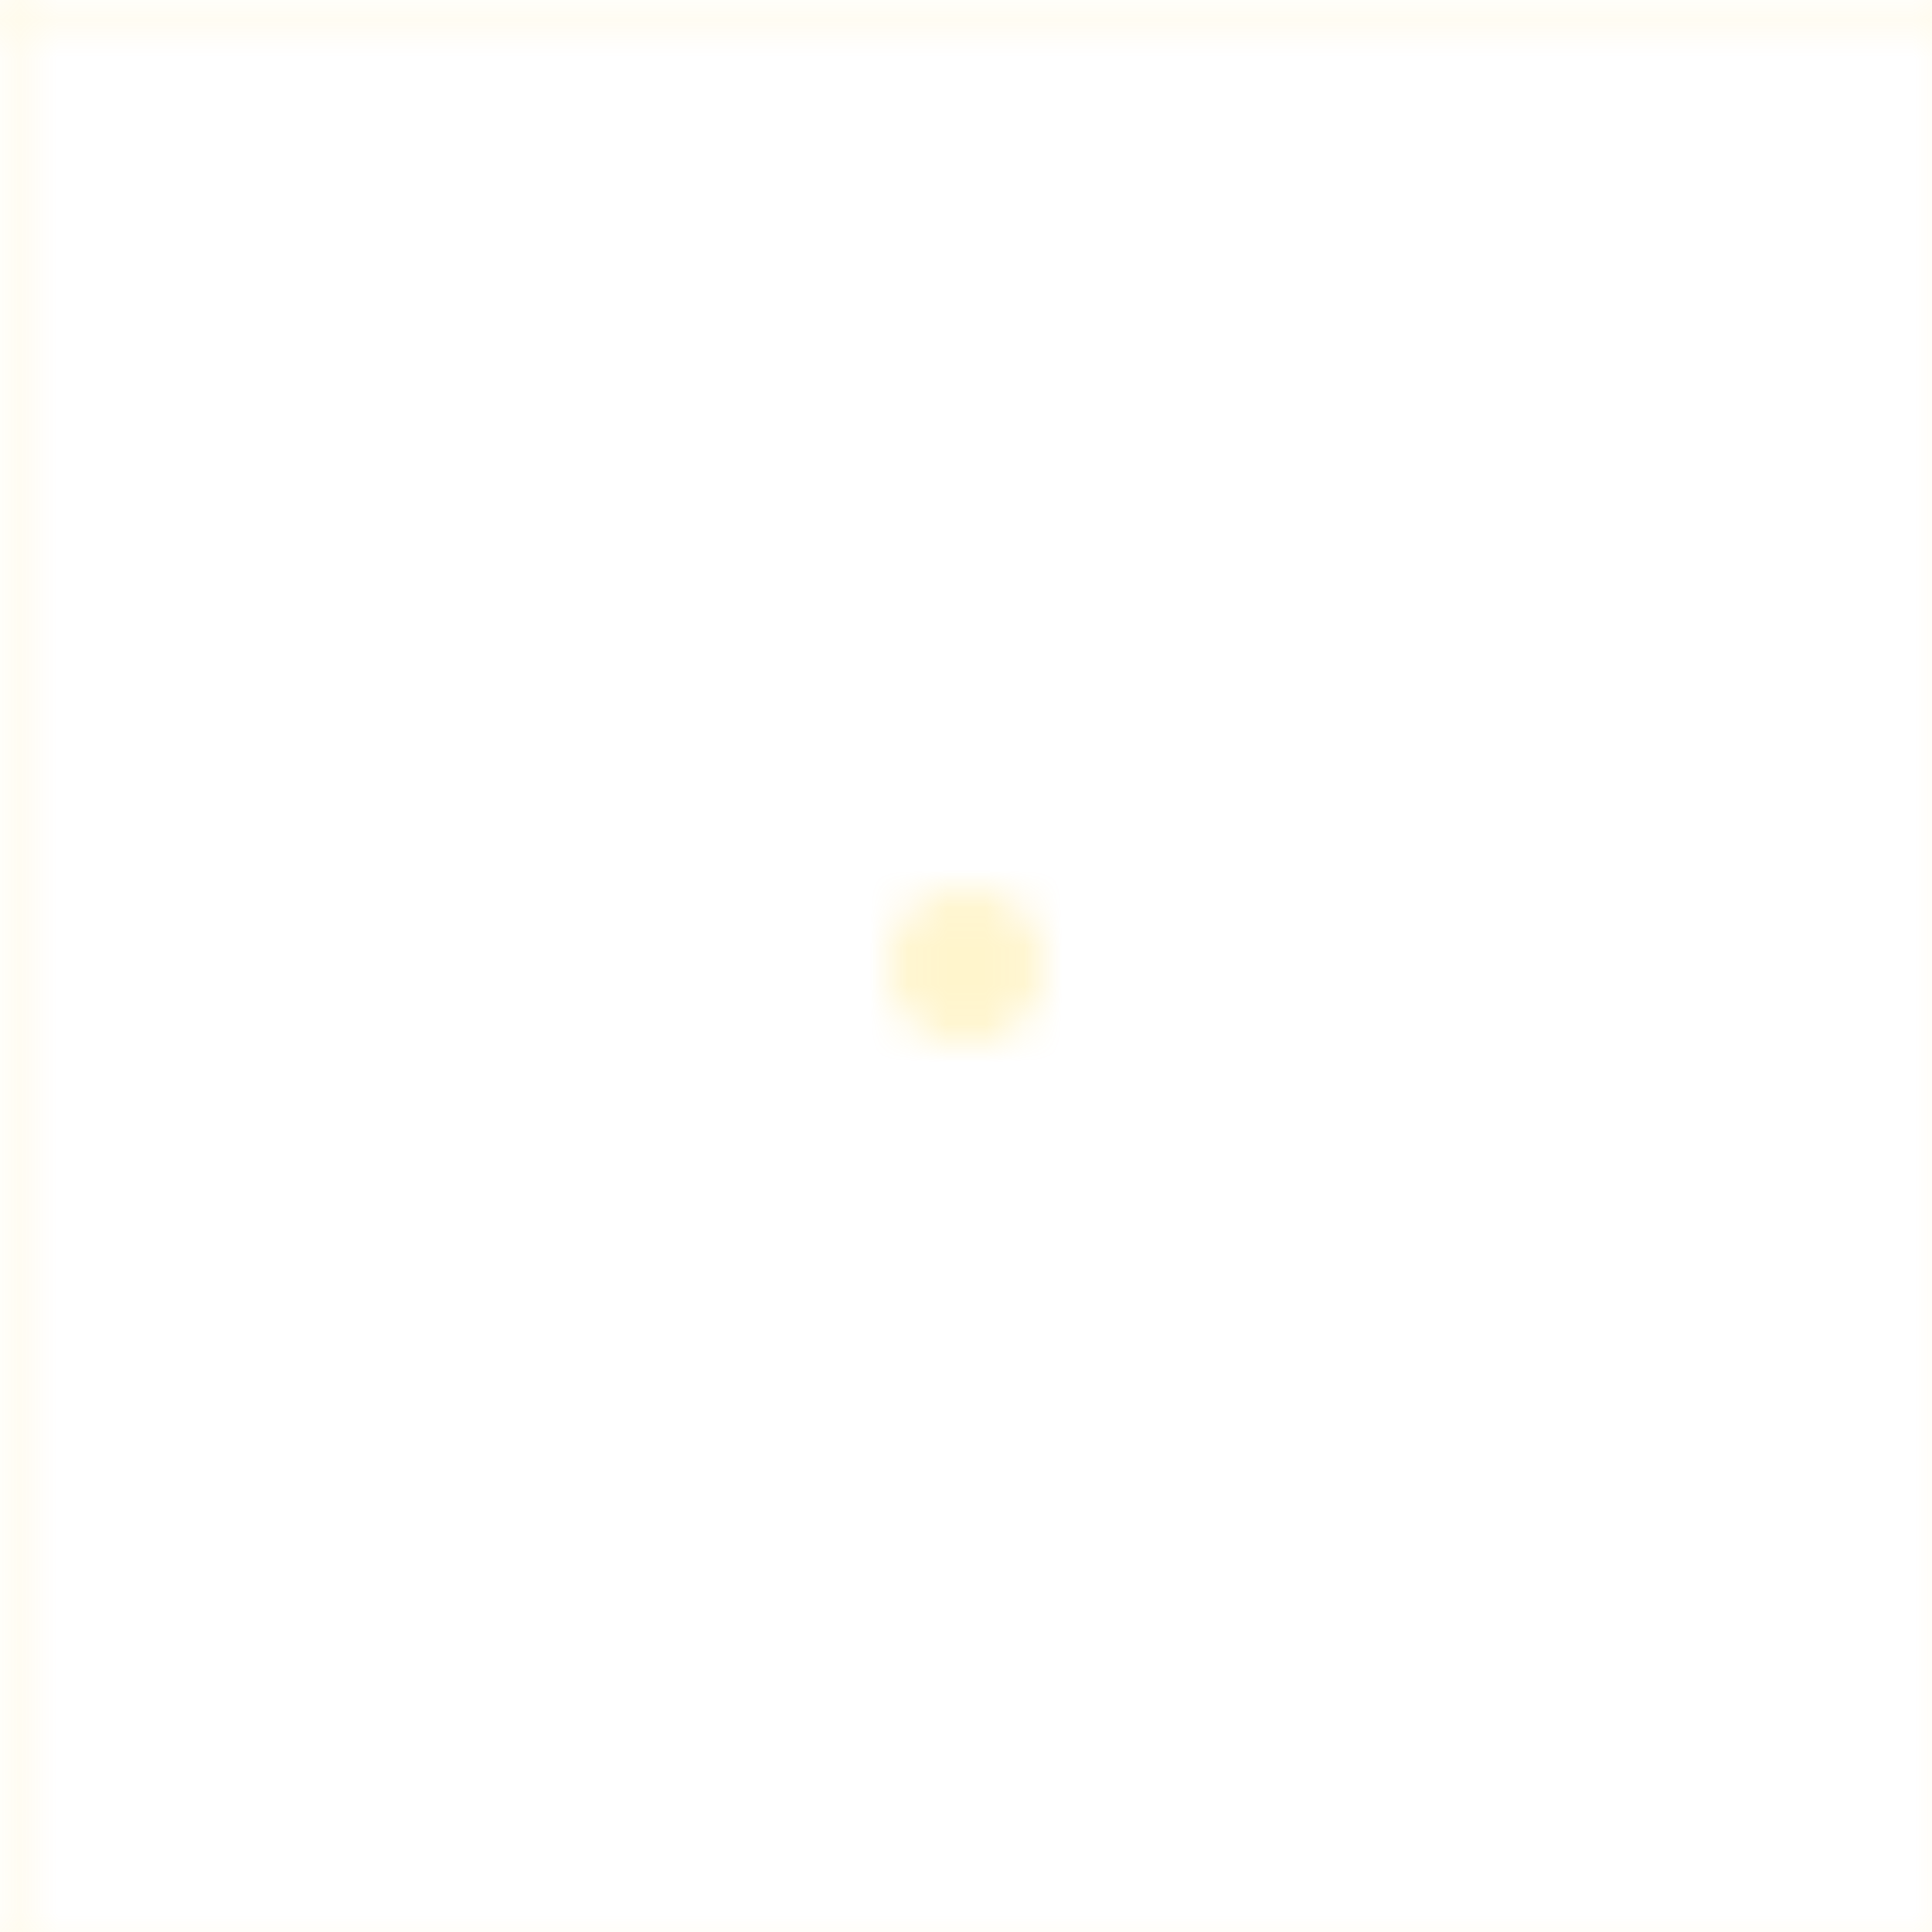 <svg xmlns="http://www.w3.org/2000/svg" width="50" height="50" patternUnits="userSpaceOnUse" viewBox="0 0 50 50">
  <defs>
    <pattern id="warcraftGrid" x="0" y="0" width="50" height="50" patternUnits="userSpaceOnUse">
      <!-- Light yellow grid lines -->
      <path d="M50 0H0V50" fill="none" stroke="#ffd100" stroke-opacity="0.1" stroke-width="1"/>
      <!-- Center circle -->
      <circle cx="25" cy="25" r="2" fill="#ffd100" fill-opacity="0.2"/>
    </pattern>
  </defs>

  <rect width="100%" height="100%" fill="url(#warcraftGrid)" />
</svg>
